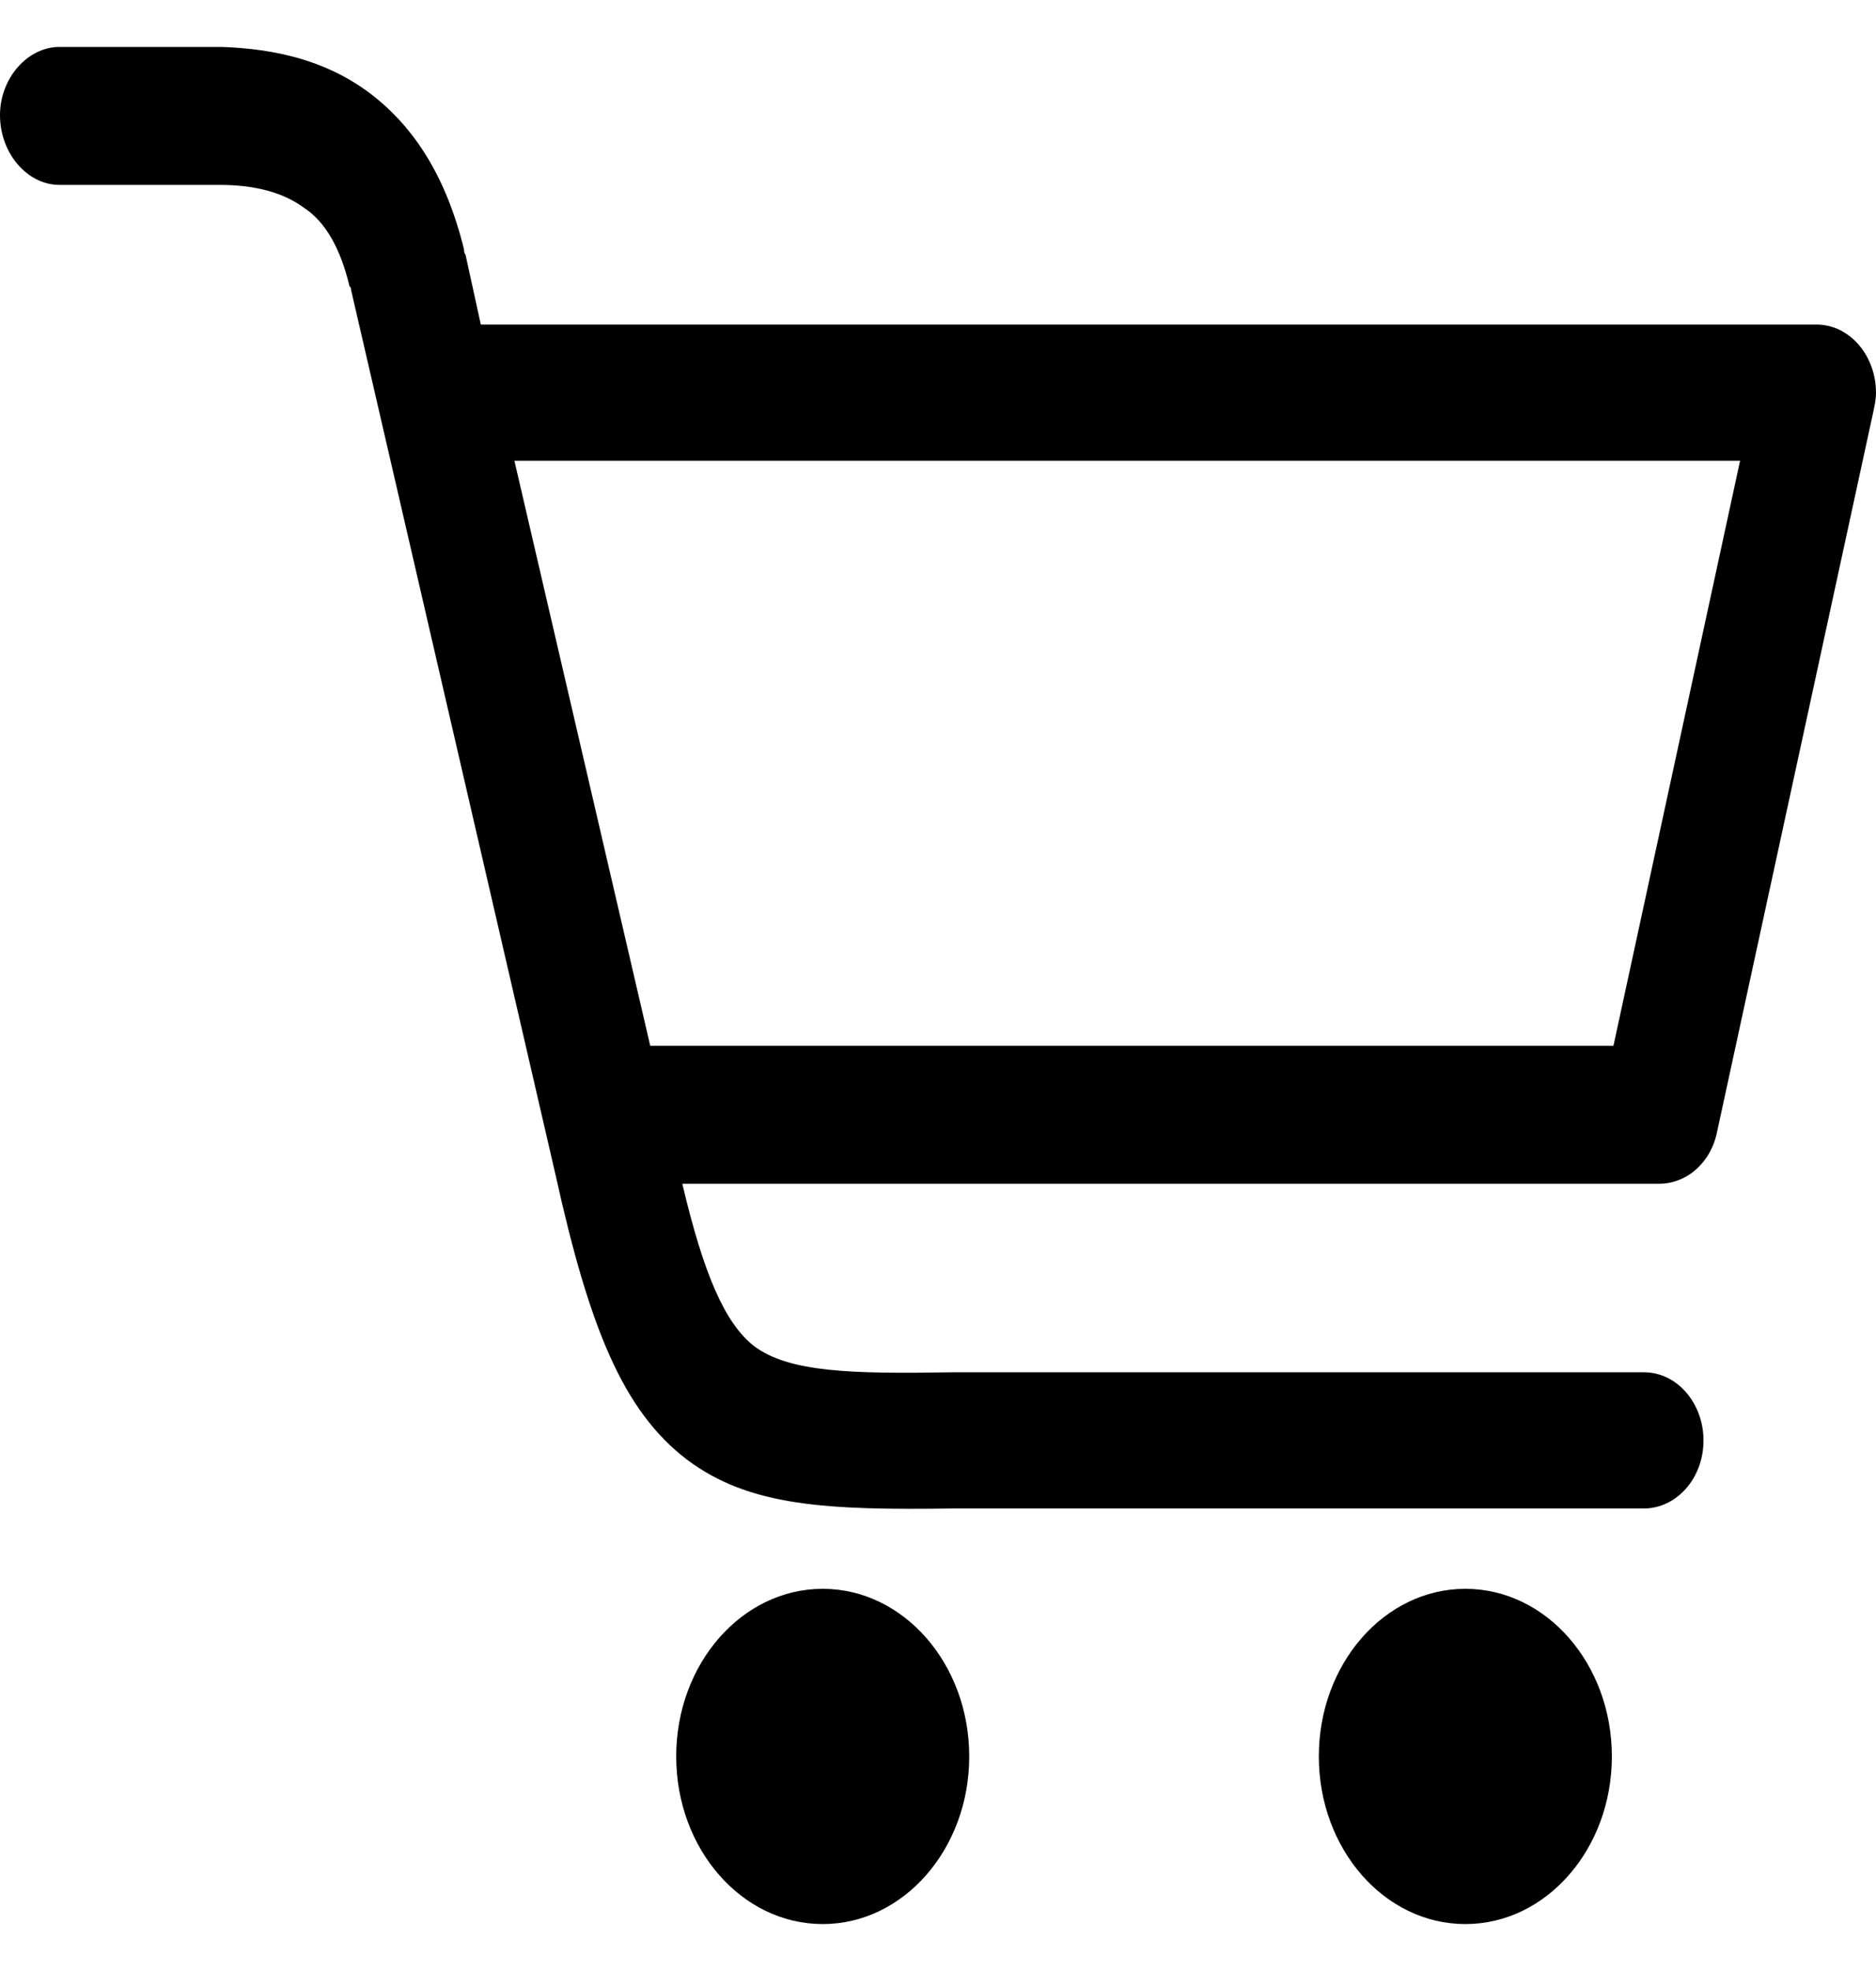 <svg width="20" height="21" viewBox="0 0 20 21" fill="none" xmlns="http://www.w3.org/2000/svg">
<path d="M0.634 1.97C0.292 1.97 -0 1.635 -0 1.226C-0 0.835 0.292 0.5 0.634 0.5H2.294C2.31 0.5 2.343 0.5 2.359 0.5C2.945 0.519 3.466 0.649 3.905 0.965C4.393 1.319 4.751 1.858 4.947 2.658C4.947 2.677 4.947 2.695 4.963 2.714L5.126 3.458H19.365C19.723 3.458 20 3.793 20 4.184C20 4.258 19.983 4.333 19.967 4.407L18.307 12.053C18.242 12.388 17.982 12.612 17.689 12.612H7.274C7.502 13.579 7.729 14.1 8.039 14.342C8.413 14.621 9.064 14.639 10.154 14.621H10.17H17.526C17.884 14.621 18.161 14.956 18.161 15.347C18.161 15.756 17.868 16.072 17.526 16.072H10.17C8.82 16.091 7.99 16.053 7.323 15.551C6.639 15.03 6.281 14.137 5.923 12.519L3.742 3.086C3.742 3.067 3.742 3.067 3.726 3.049C3.628 2.64 3.466 2.36 3.238 2.212C3.01 2.044 2.701 1.97 2.343 1.97C2.327 1.97 2.31 1.97 2.294 1.97H0.634ZM15.622 16.928C16.485 16.928 17.184 17.728 17.184 18.714C17.184 19.7 16.485 20.5 15.622 20.5C14.759 20.5 14.06 19.7 14.06 18.714C14.06 17.728 14.759 16.928 15.622 16.928ZM8.771 16.928C9.633 16.928 10.333 17.728 10.333 18.714C10.333 19.7 9.633 20.5 8.771 20.5C7.908 20.5 7.209 19.7 7.209 18.714C7.209 17.728 7.908 16.928 8.771 16.928ZM5.484 4.909L6.932 11.142H17.201L18.551 4.909H5.484Z" fill="black" />
</svg>